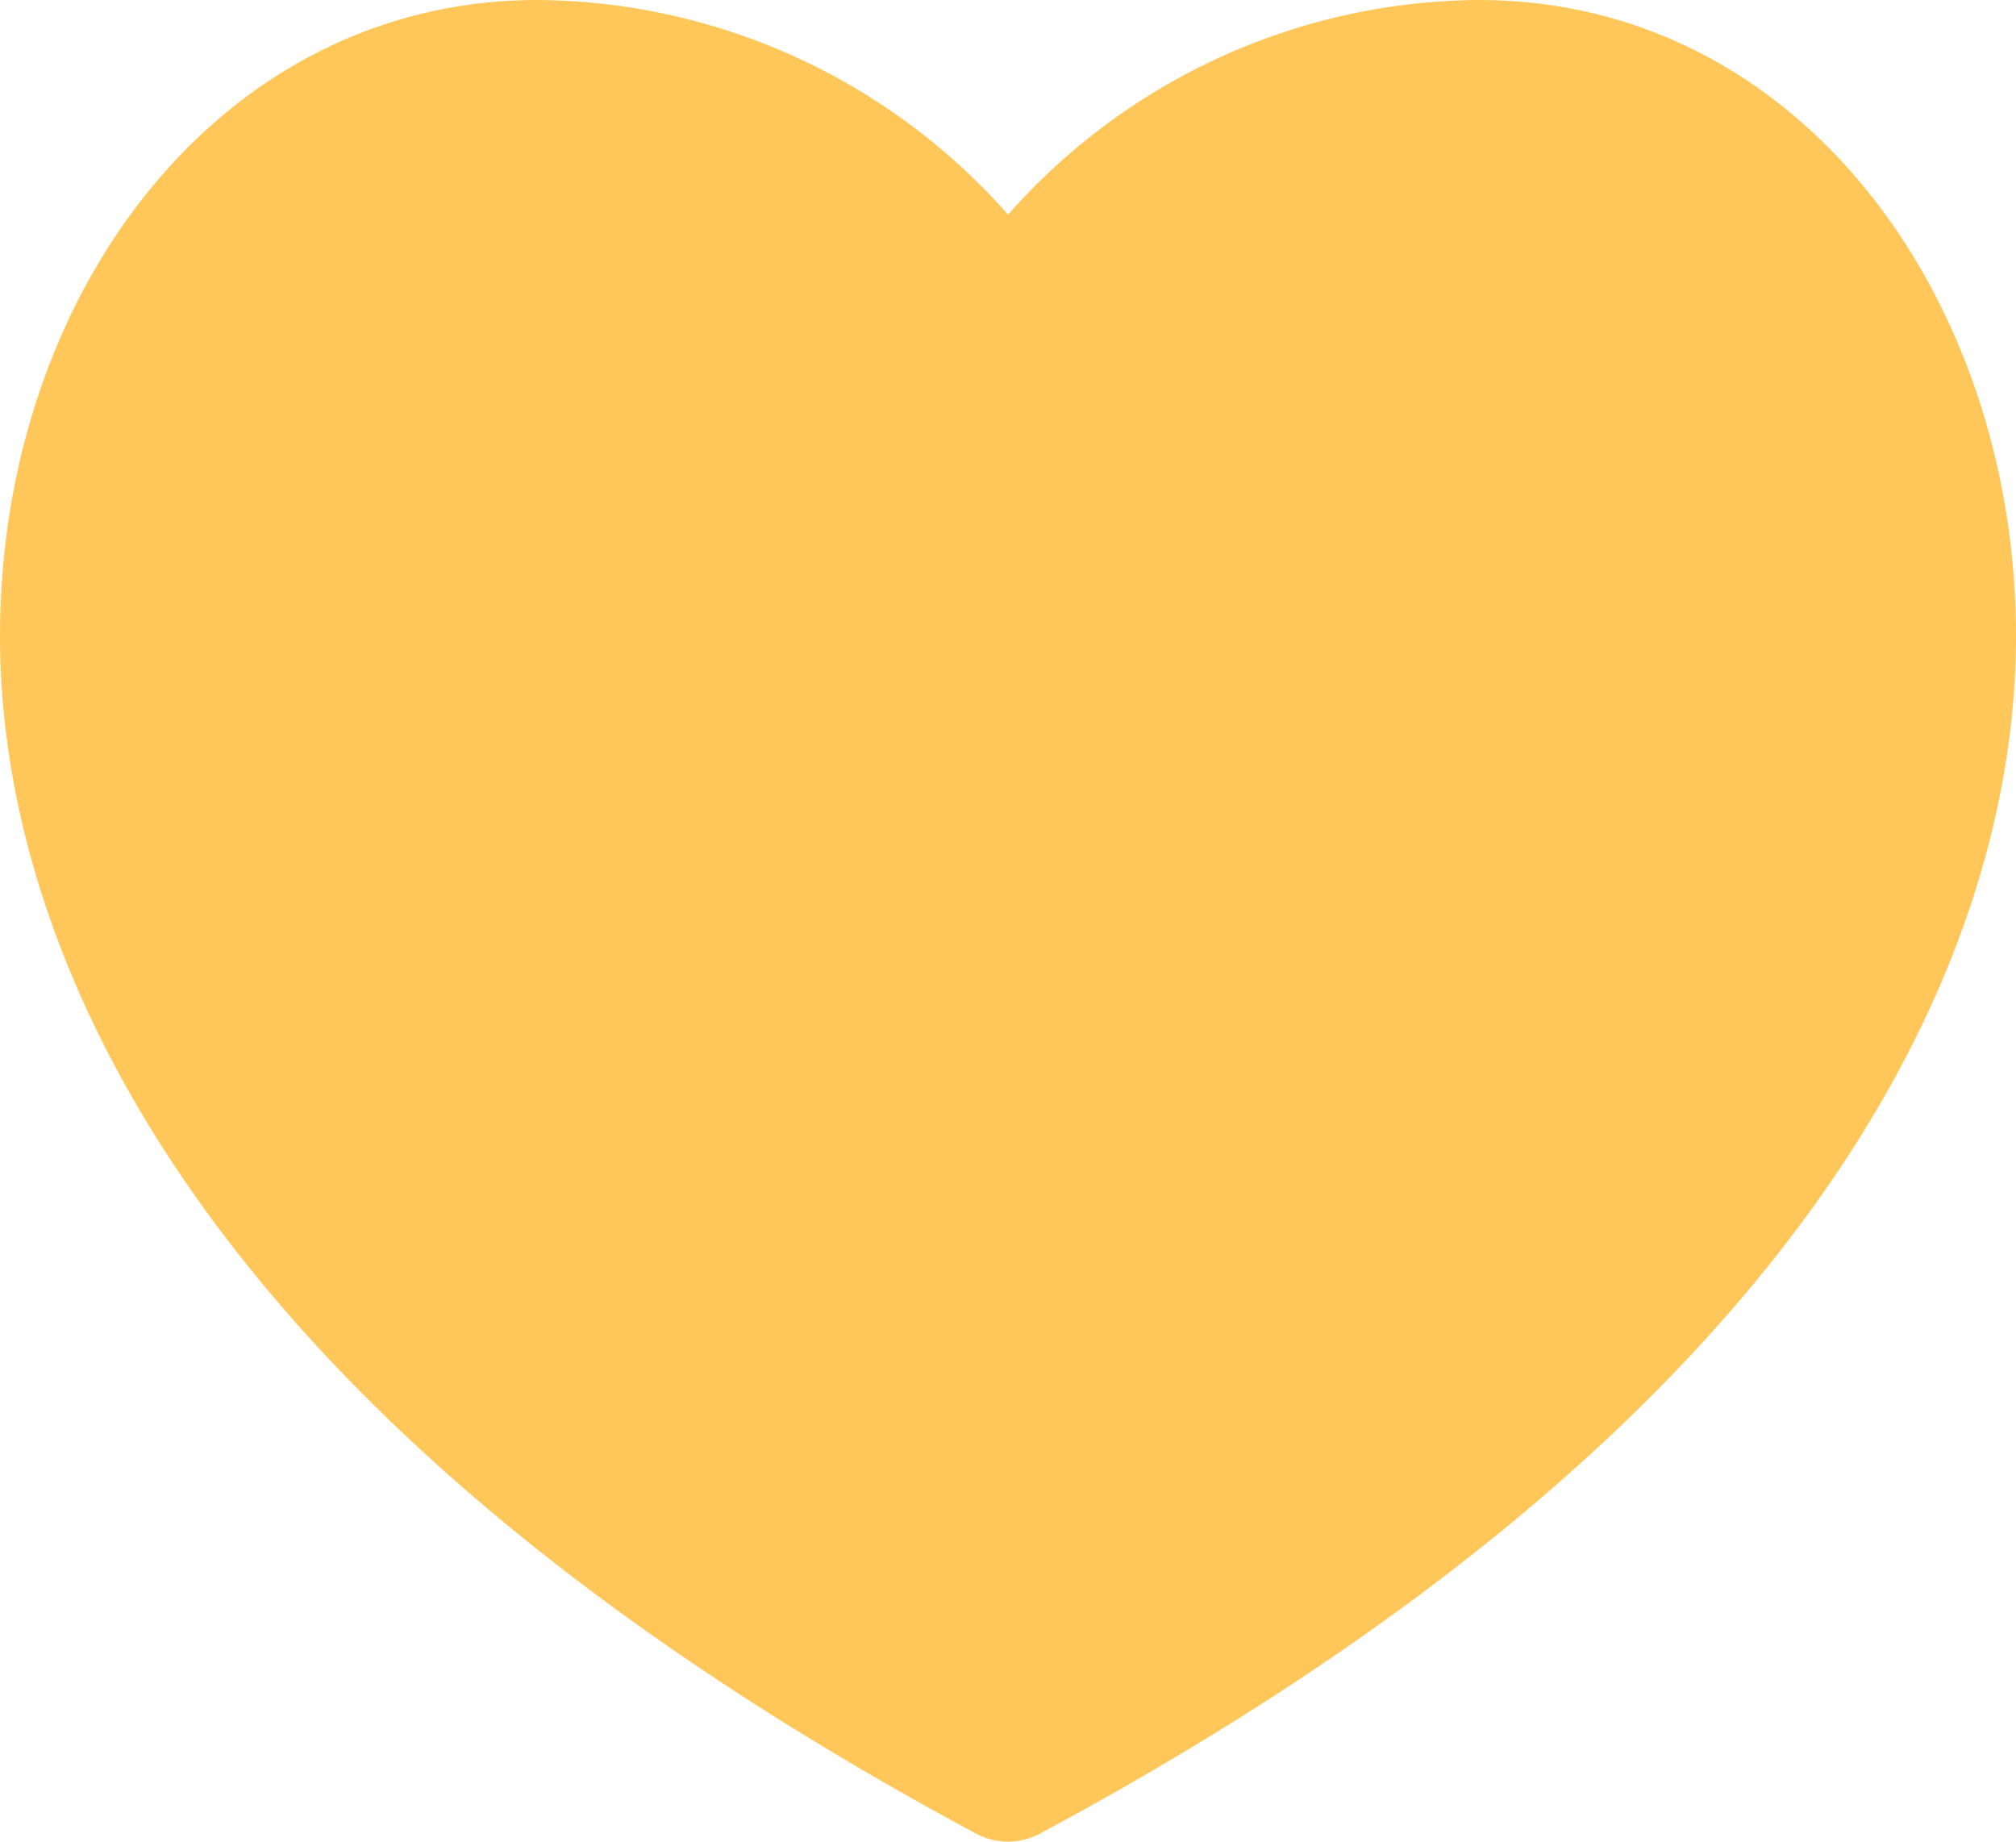 <svg id="fav" xmlns="http://www.w3.org/2000/svg" width="14.935" height="13.642" viewBox="0 0 14.935 13.642">
  <g id="Group_45685" data-name="Group 45685" transform="translate(0 0)">
    <g id="Group_45684" data-name="Group 45684">
      <path id="Path_39417" data-name="Path 39417" d="M10.953,22.164a4.689,4.689,0,0,0-3.485,1.59,4.689,4.689,0,0,0-3.485-1.59C1.639,22.164,0,24.329,0,26.877c0,1.863.94,5.494,7.232,8.87a.5.5,0,0,0,.471,0c6.293-3.376,7.232-7.006,7.232-8.87C14.935,24.387,13.343,22.164,10.953,22.164Z" transform="translate(0 -22.164)" fill="#ffc759"/>
    </g>
  </g>
</svg>
